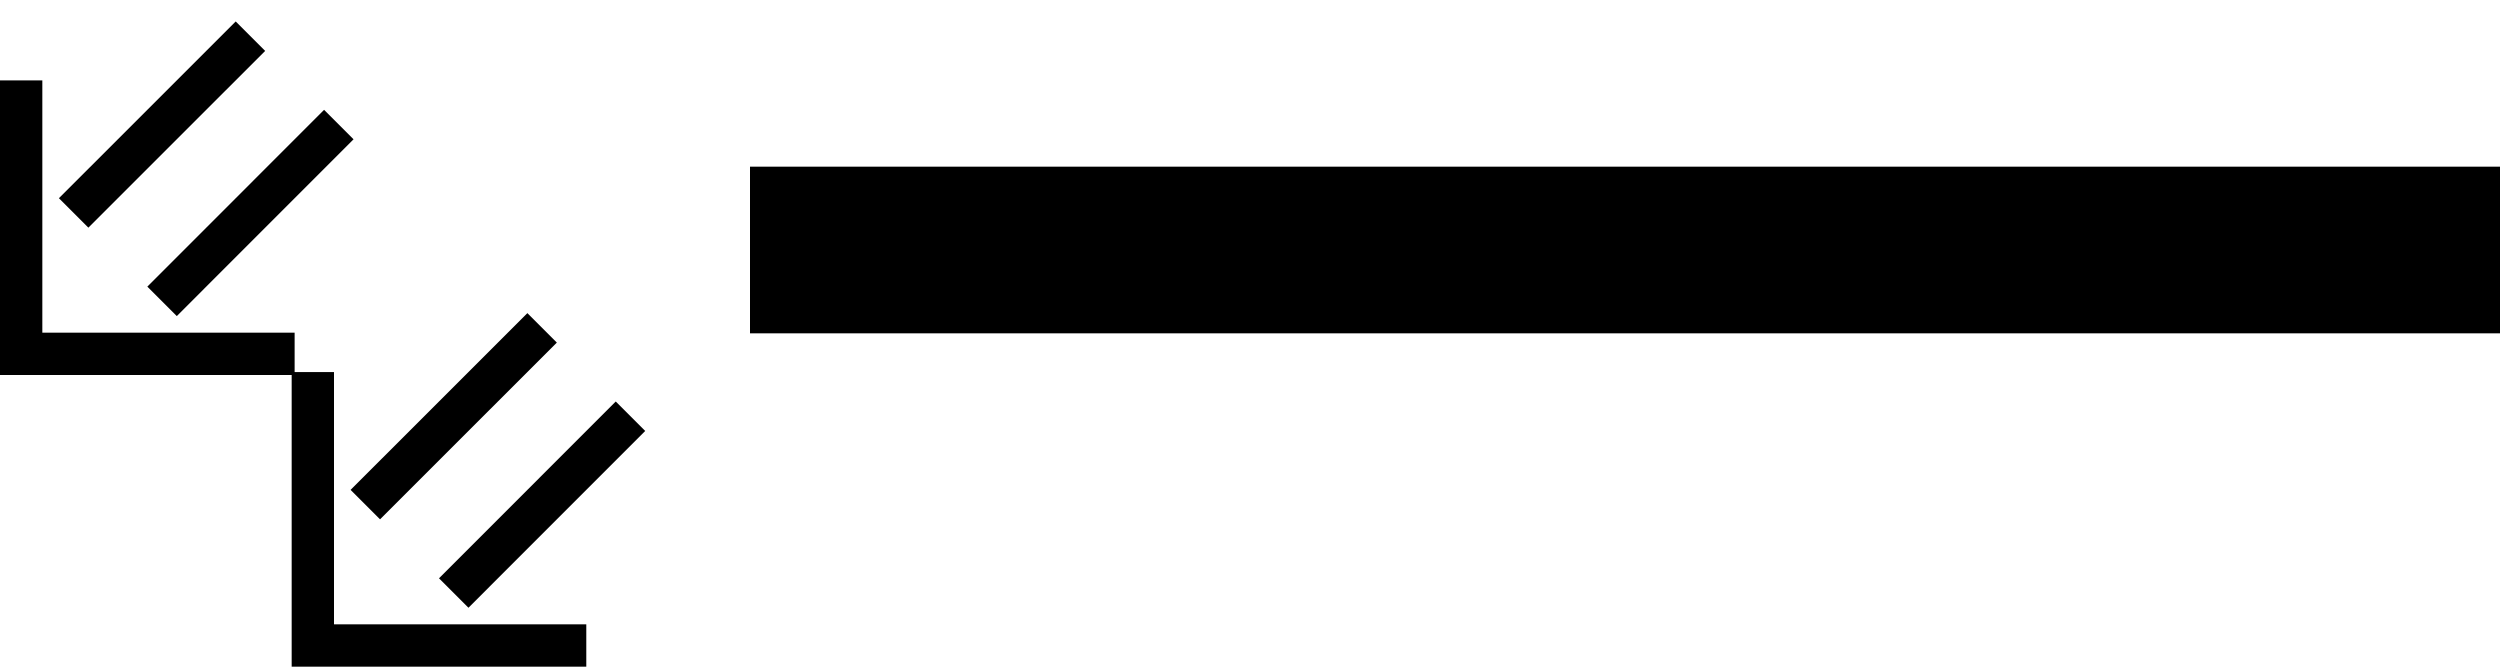 <svg xmlns="http://www.w3.org/2000/svg" version="1.0" width="60" height="16"><path d="M60 4H18v4h42V4zM7 16h7.071v-1.016H8.016V8.929H7V16z"/><path d="M11.243 14.586l-.707-.707 4.242-4.243.707.707-4.242 4.243zM9.121 12.464l-.707-.707 4.243-4.242.707.707-4.243 4.242zM0 9h7.071V7.984H1.016V1.929H0V9z"/><path d="M4.243 7.586l-.707-.707 4.242-4.243.707.707-4.242 4.243zM2.121 5.464l-.707-.707L5.657.515l.707.707-4.243 4.242z"/></svg>